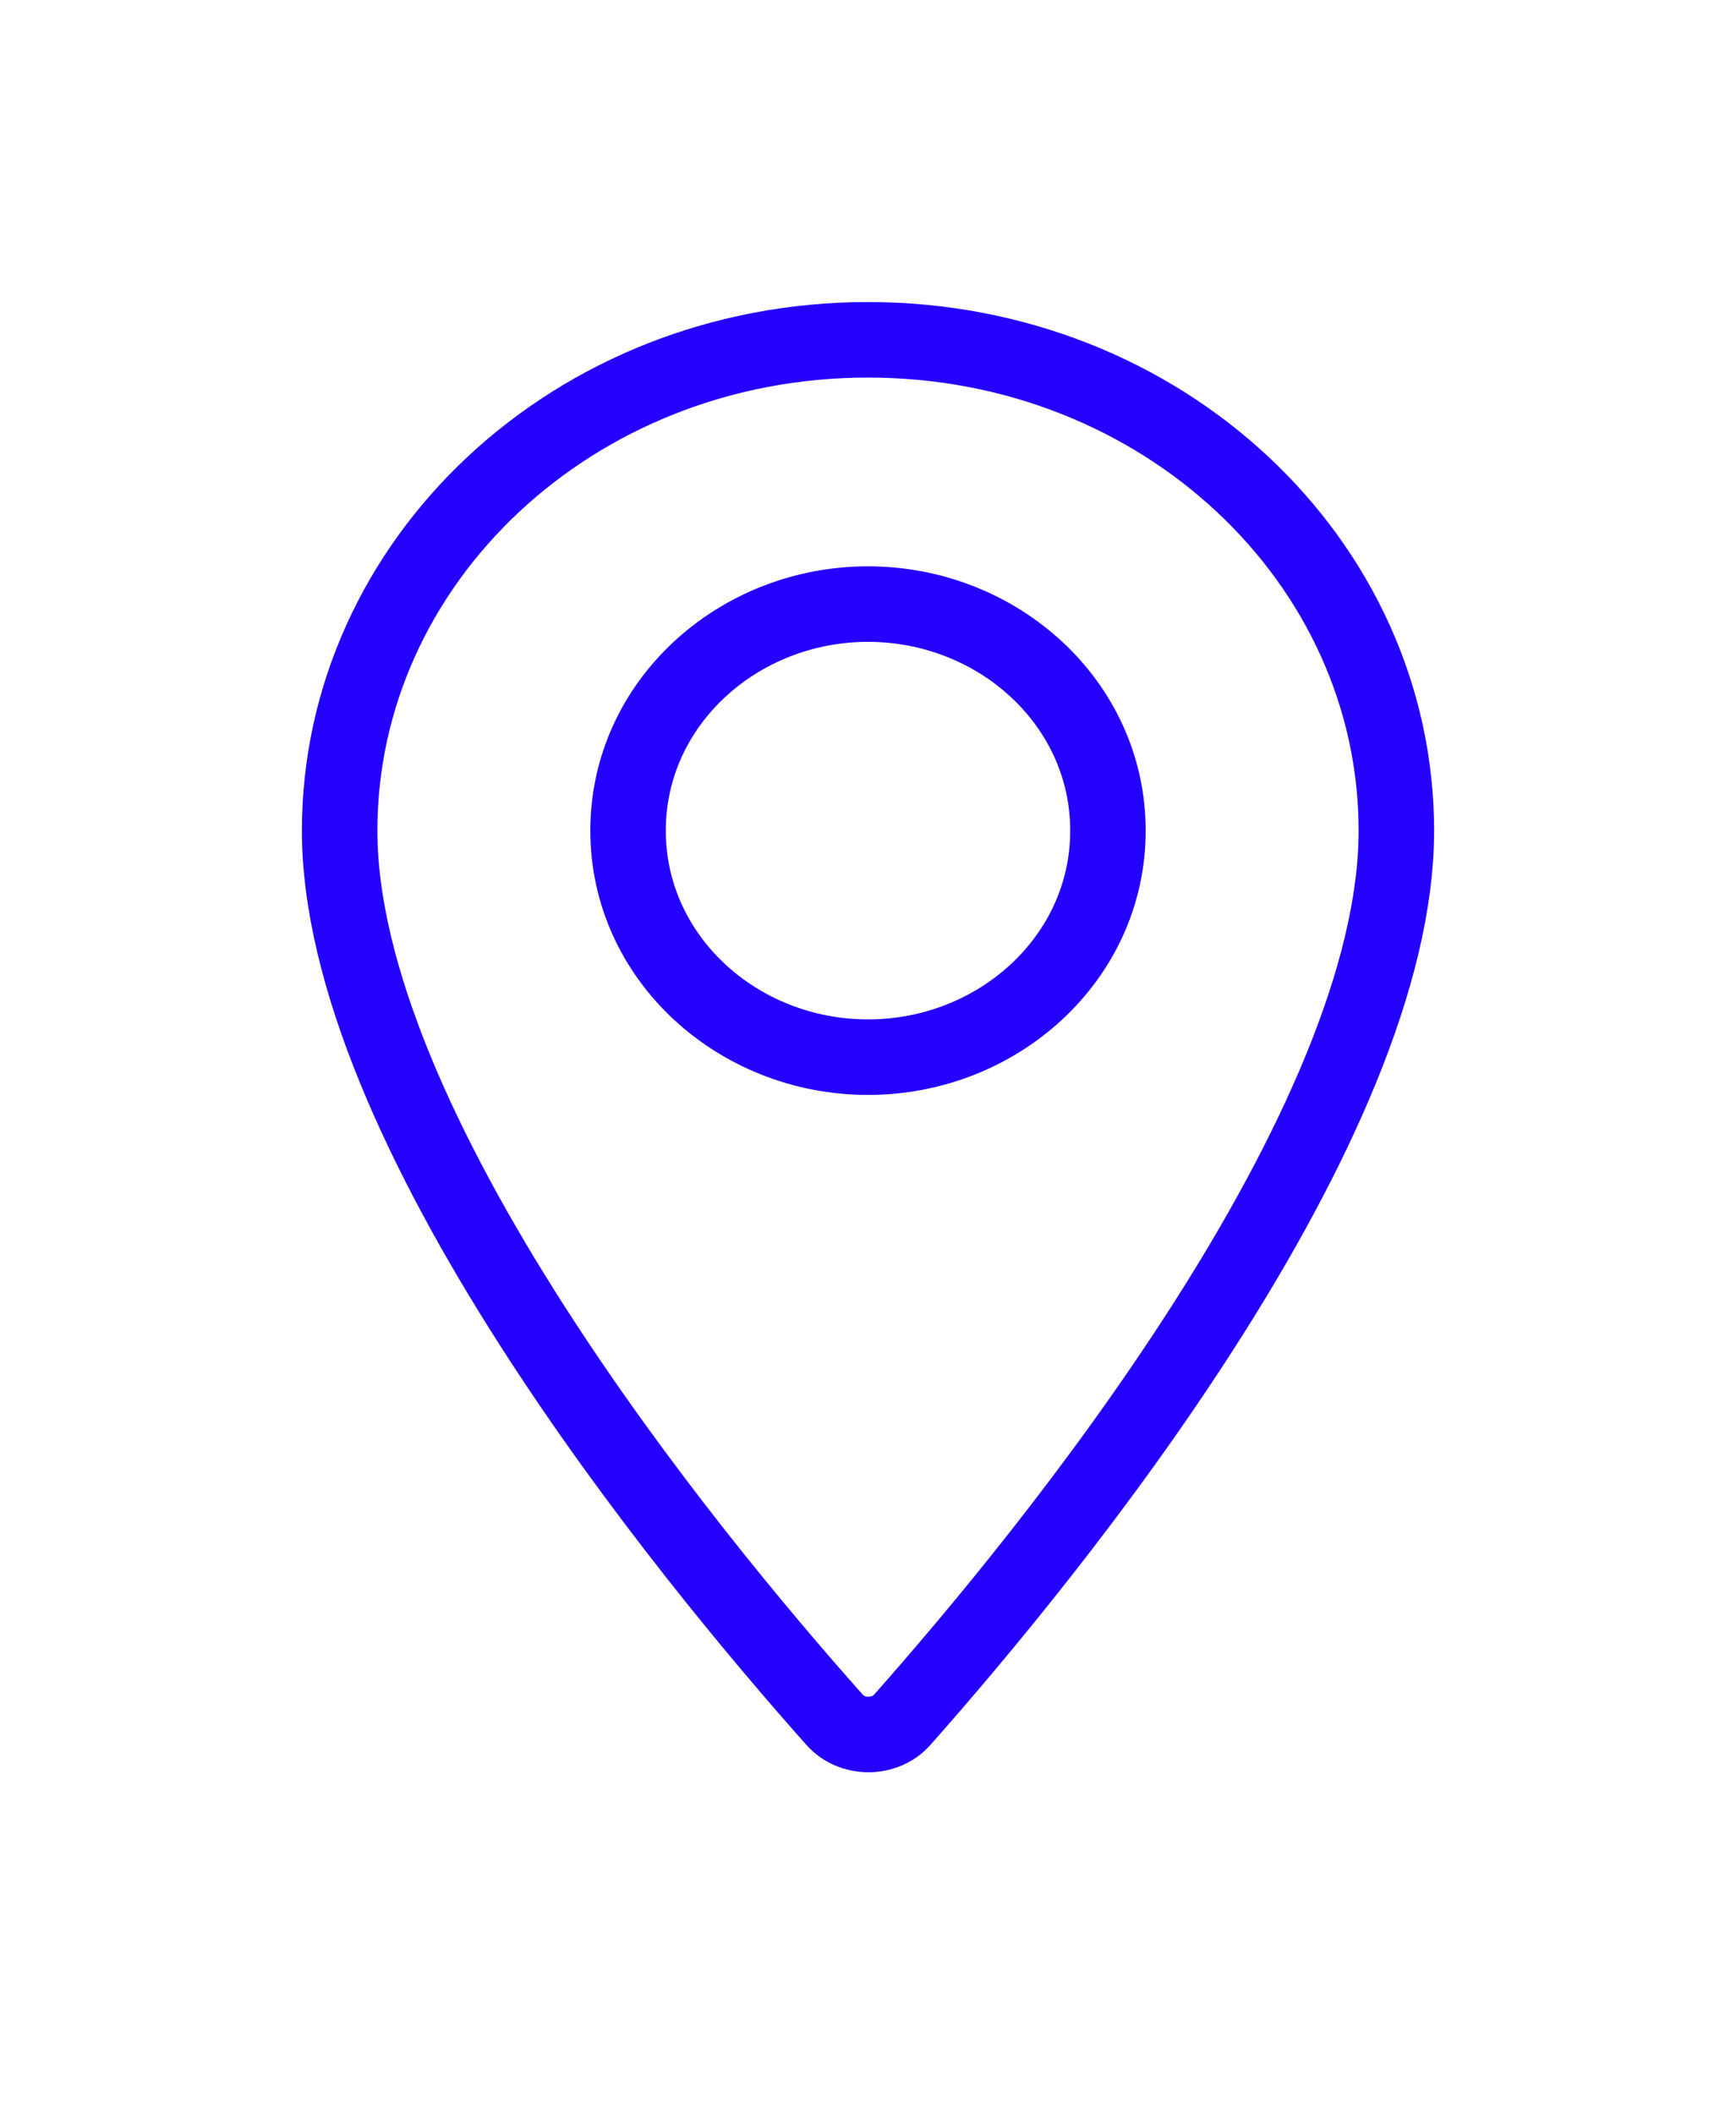 <svg width="23" height="28" viewBox="0 0 23 28" fill="none" xmlns="http://www.w3.org/2000/svg">
<g clip-path="url(#clip0_1_86)" filter="url(#filter0_d_1_86)">
<path d="M-0.857 -1.5H23.857V21.5H-0.857V-1.5Z" stroke="#2400FF"/>
<path d="M4.5 7C4.5 3.438 7.597 0.5 11.5 0.5C15.403 0.5 18.5 3.438 18.5 7C18.5 8.93 17.389 11.305 15.968 13.528C14.562 15.729 12.914 17.691 11.951 18.778C11.722 19.034 11.288 19.034 11.059 18.777C10.092 17.691 8.44 15.729 7.033 13.528C5.611 11.305 4.5 8.93 4.5 7ZM8.321 7C8.321 8.688 9.778 10 11.5 10C13.222 10 14.679 8.688 14.679 7C14.679 5.312 13.222 4 11.5 4C9.778 4 8.321 5.312 8.321 7Z" stroke="#2400FF"/>
</g>
<defs>
<filter id="filter0_d_1_86" x="0" y="0" width="23" height="28" filterUnits="userSpaceOnUse" color-interpolation-filters="sRGB">
<feFlood flood-opacity="0" result="BackgroundImageFix"/>
<feColorMatrix in="SourceAlpha" type="matrix" values="0 0 0 0 0 0 0 0 0 0 0 0 0 0 0 0 0 0 127 0" result="hardAlpha"/>
<feOffset dy="4"/>
<feGaussianBlur stdDeviation="2"/>
<feComposite in2="hardAlpha" operator="out"/>
<feColorMatrix type="matrix" values="0 0 0 0 0 0 0 0 0 0 0 0 0 0 0 0 0 0 0.25 0"/>
<feBlend mode="normal" in2="BackgroundImageFix" result="effect1_dropShadow_1_86"/>
<feBlend mode="normal" in="SourceGraphic" in2="effect1_dropShadow_1_86" result="shape"/>
</filter>
<clipPath id="clip0_1_86">
<rect width="15" height="20" fill="white" transform="translate(4)"/>
</clipPath>
</defs>
</svg>
